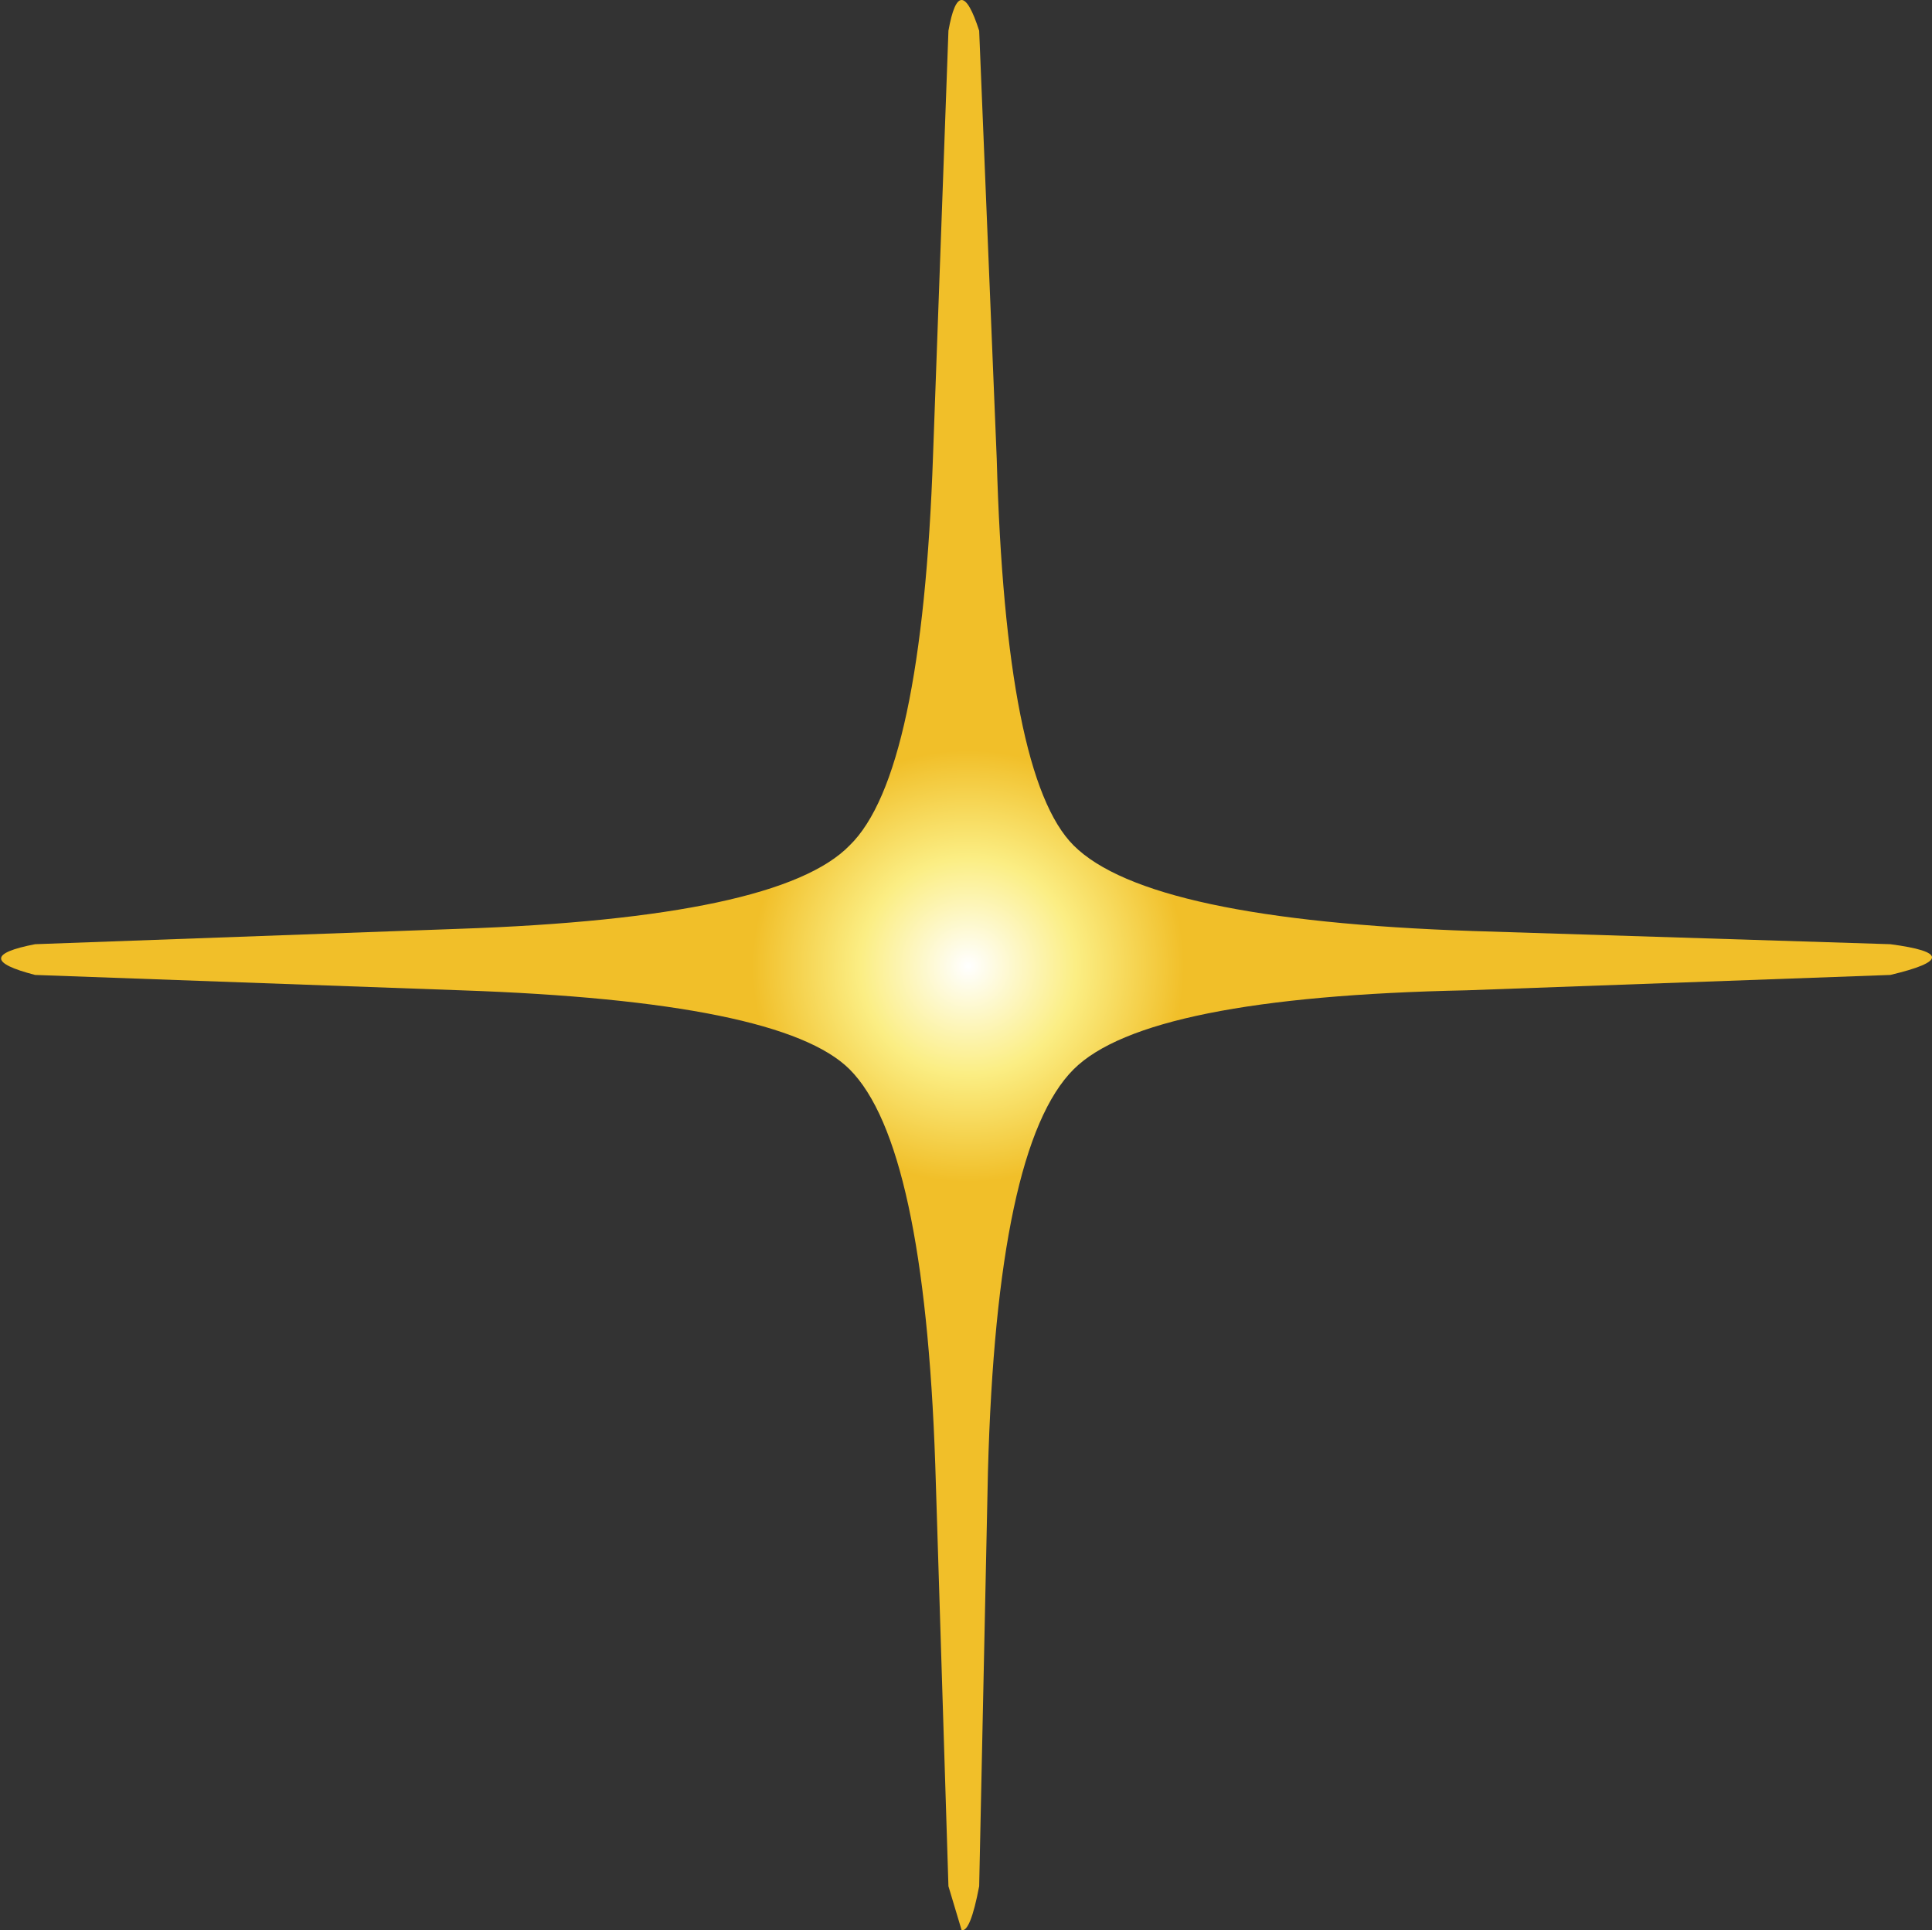 <?xml version="1.0" encoding="UTF-8" standalone="no"?>
<svg xmlns:xlink="http://www.w3.org/1999/xlink" height="43.95px" width="44.0px" xmlns="http://www.w3.org/2000/svg">
  <rect width="100%" height="100%" fill="#333333" stroke="none"/>
  <g transform="matrix(1.0, 0.0, 0.0, 1.0, 22.0, 21.95)">
    <path d="M2.45 -2.7 Q4.15 -1.0 11.55 -0.75 L21.05 -0.45 Q22.95 -0.2 21.05 0.25 L11.4 0.6 Q4.1 0.75 2.45 2.4 0.7 4.15 0.5 11.55 L0.3 21.0 Q0.1 22.05 -0.1 22.0 L-0.4 21.0 -0.7 11.4 Q-0.95 4.1 -2.65 2.4 -4.2 0.85 -11.5 0.6 L-21.2 0.25 Q-22.75 -0.15 -21.2 -0.45 L-11.55 -0.8 Q-4.25 -1.05 -2.65 -2.7 -1.0 -4.3 -0.75 -11.6 L-0.4 -21.25 Q-0.15 -22.65 0.3 -21.25 L0.7 -11.5 Q0.9 -4.25 2.45 -2.7" fill="url(#gradient0)" fill-rule="evenodd" stroke="none"/>
  </g>
  <defs>
    <radialGradient cx="0" cy="0" gradientTransform="matrix(0.006, 0.0, 0.0, 0.006, 0.05, 0.05)" gradientUnits="userSpaceOnUse" id="gradient0" r="819.2" spreadMethod="pad">
      <stop offset="0.0" stop-color="#ffffff"/>
      <stop offset="0.498" stop-color="#fbee84"/>
      <stop offset="1.0" stop-color="#f1bf29"/>
    </radialGradient>
  </defs>
</svg>
